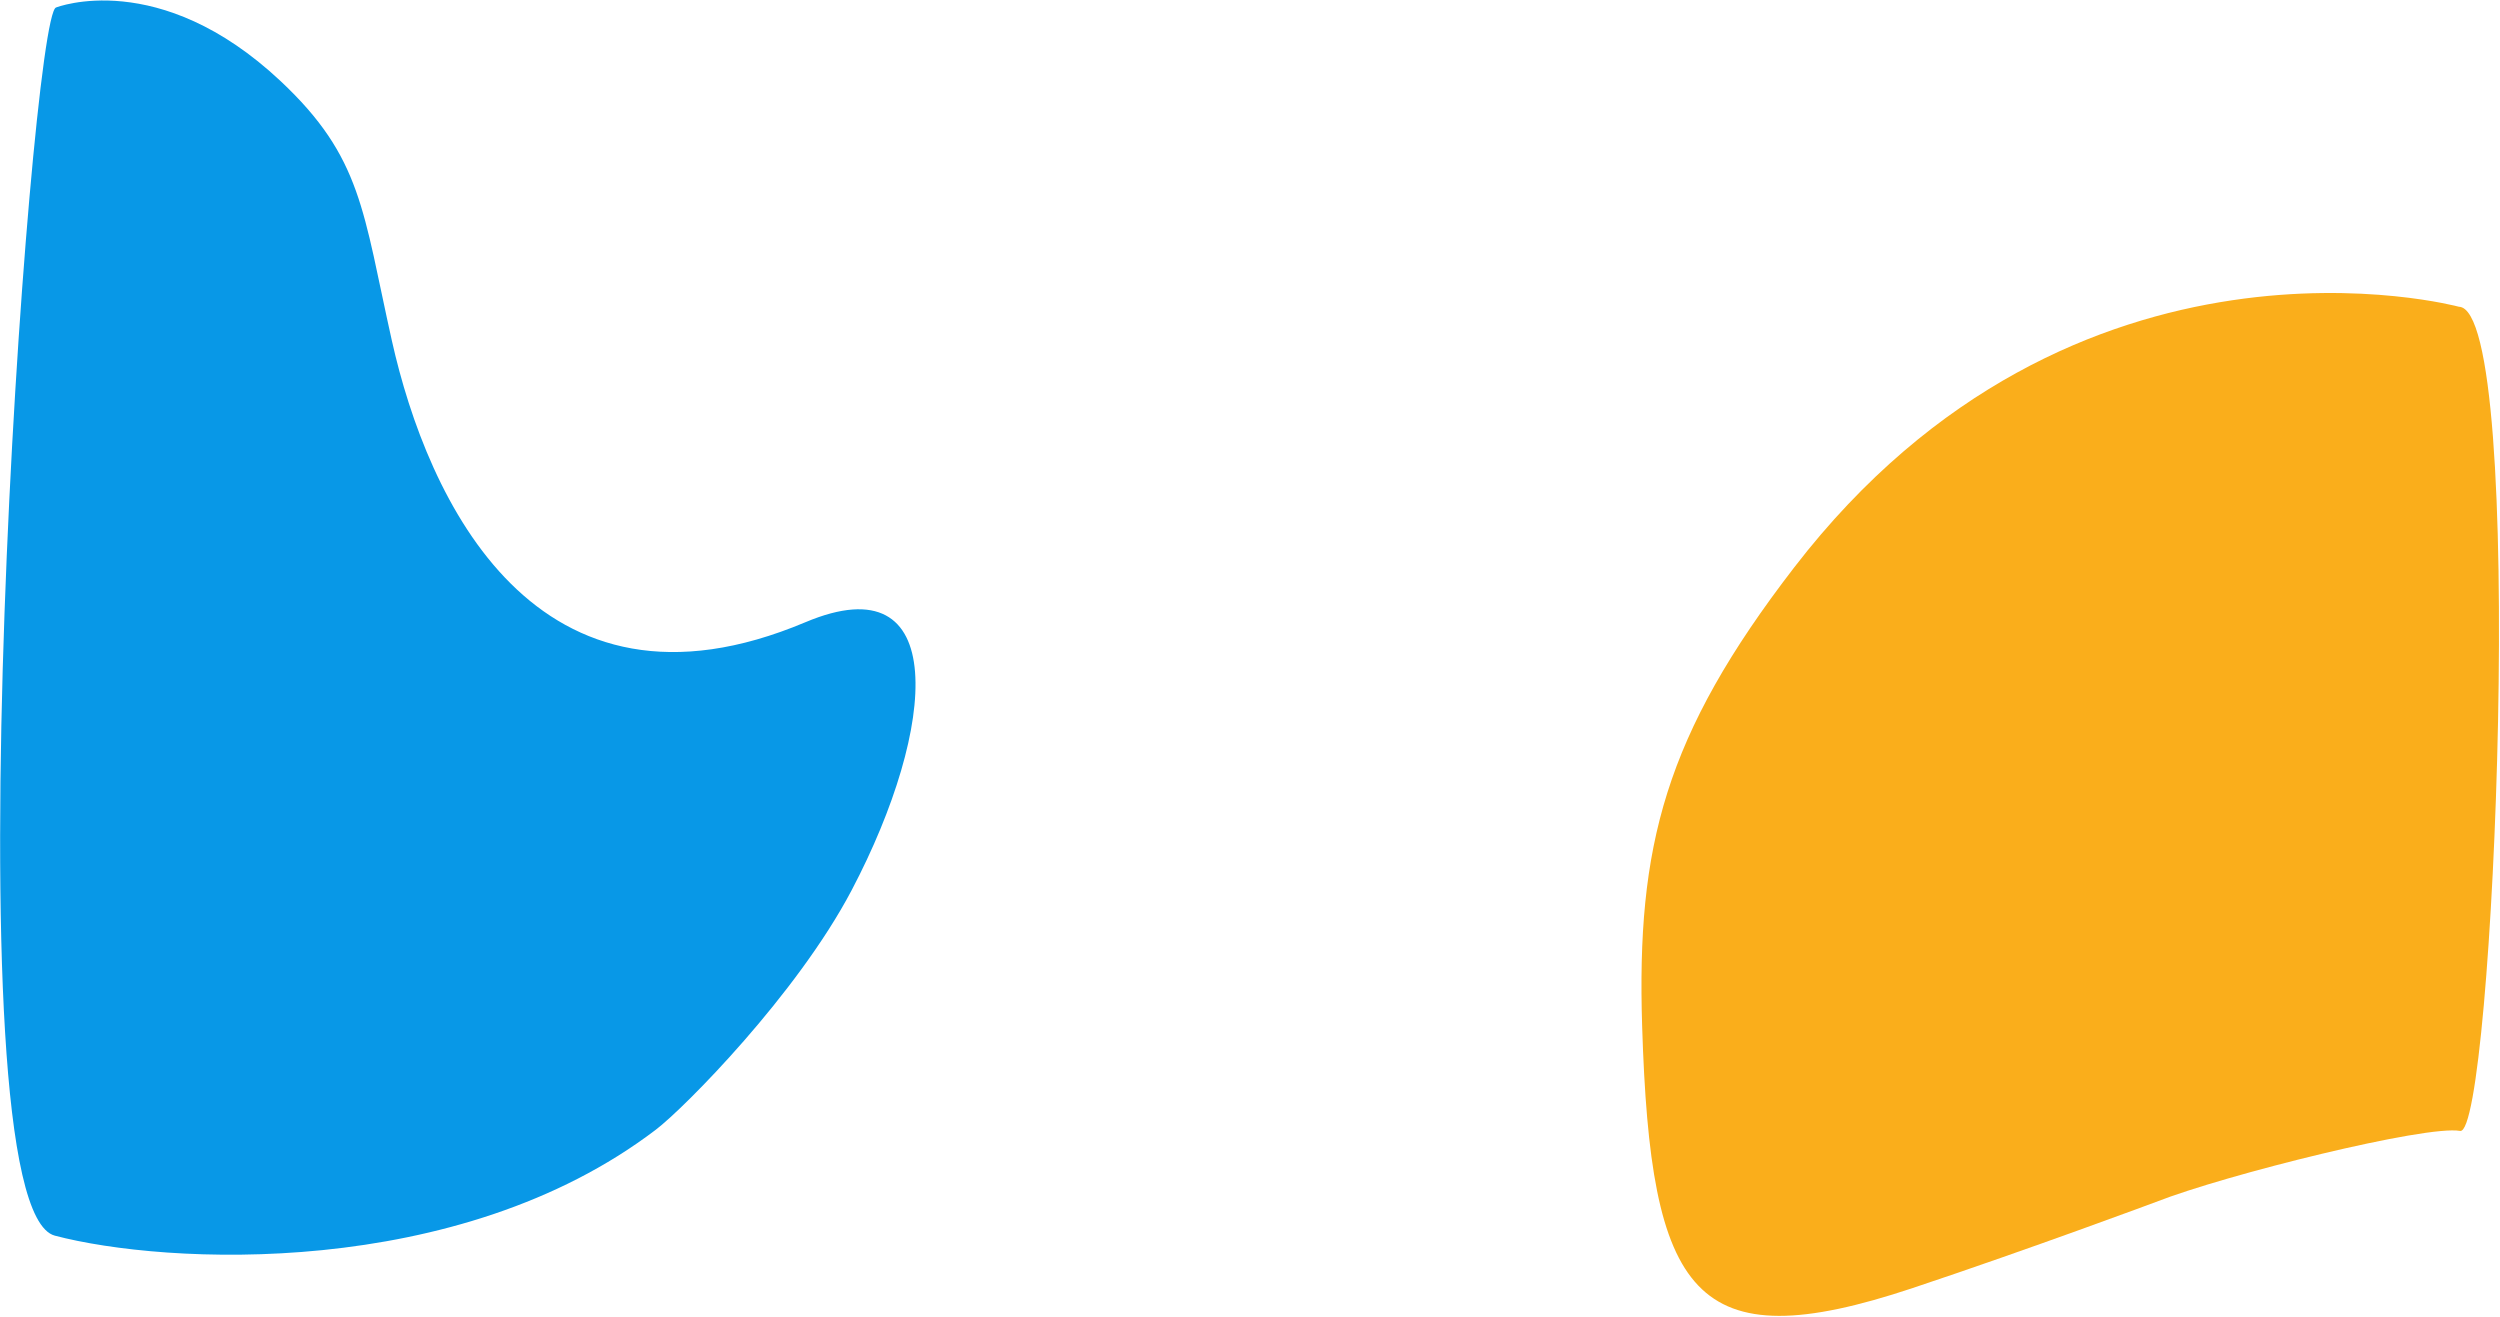 <svg width="2005" height="1056" viewBox="0 0 2005 1056" fill="none" xmlns="http://www.w3.org/2000/svg">
<path d="M45 6C45 6 127.5 -26.491 225 65C290.4 126.366 291 169.1 314.261 273.148C342.761 400.636 429.579 590.162 646 499C761.884 450.186 752.1 582.652 683 714C639.206 797.24 549.141 888.367 526 906C367.217 1026.99 132.333 1014.28 44 991C-43.994 967.809 24.007 10.5 45 6Z" fill="#0898E7"/>
<path d="M1972 246C1972 246 1664.42 162.563 1439 455C1334.82 590.158 1312.5 679.01 1317 823C1323.75 1038.96 1357.92 1091.71 1534 1033C1628.47 1001.5 1729 963.999 1729 963.999C1785 941.999 1946.01 902.08 1973 907C1999.99 911.92 2027.48 247.5 1972 246Z" fill="#FAAE1B"/>
</svg>
